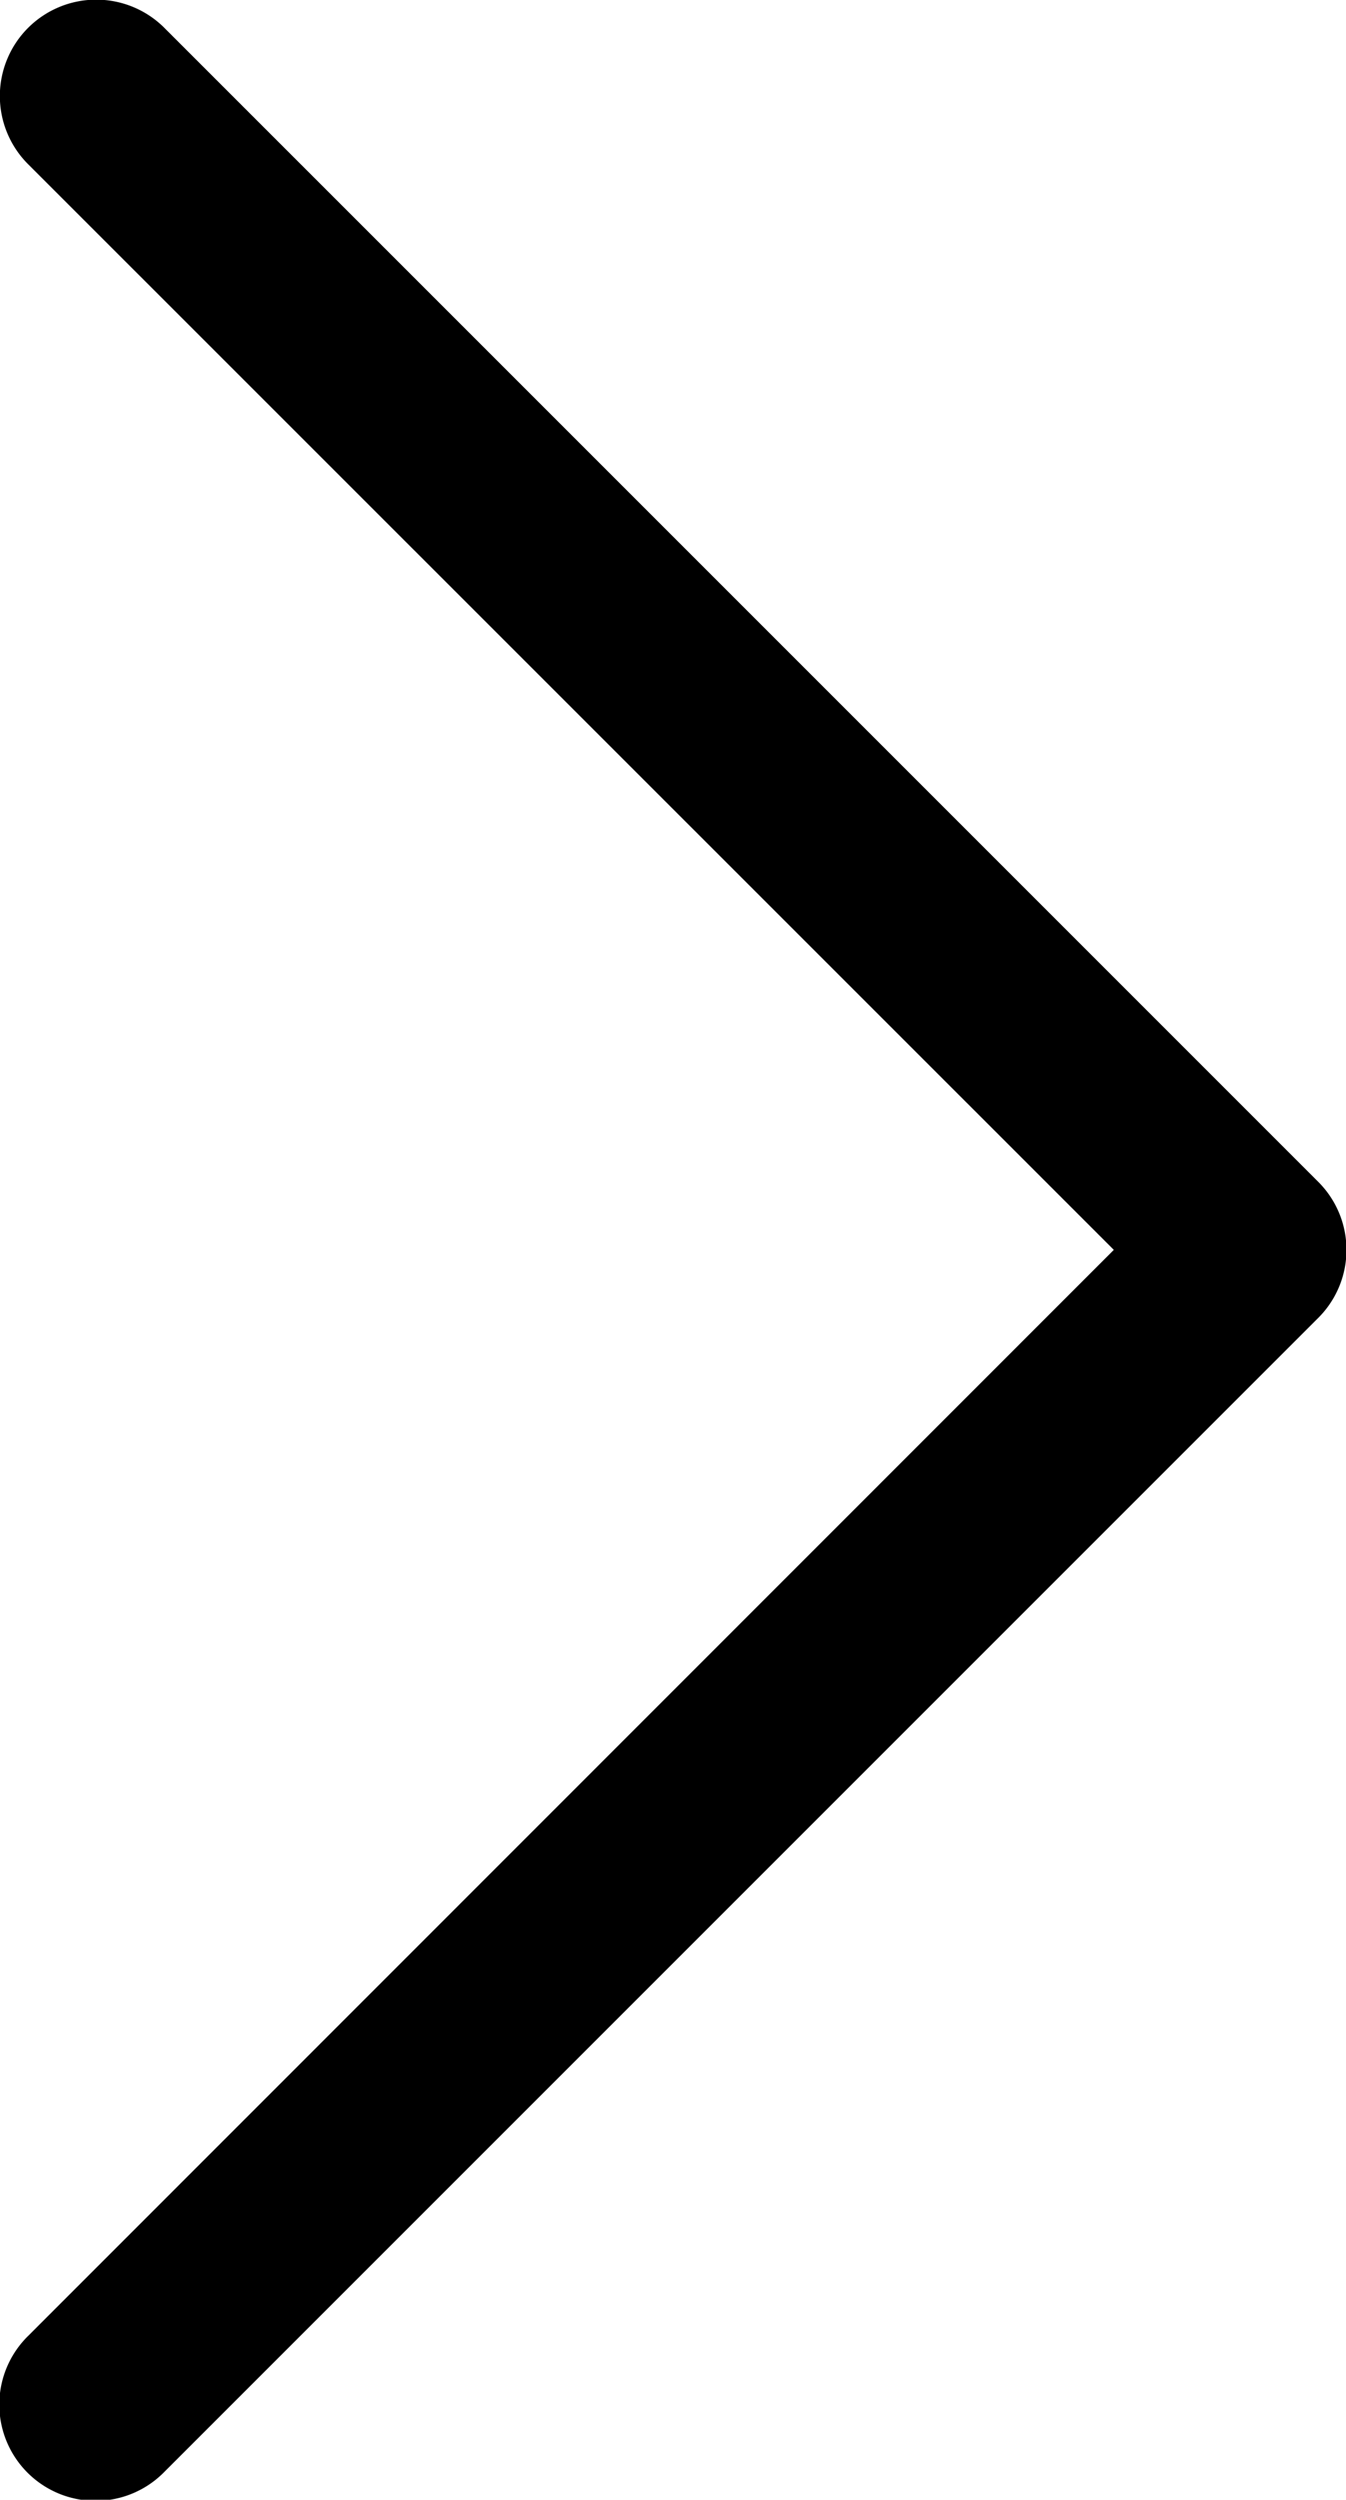 <svg xmlns="http://www.w3.org/2000/svg" width="9.693" height="18" viewBox="0 0 9.693 18">
  <path id="chevron-up" d="M8.51.2a.692.692,0,0,1,.98,0L17.8,8.51a.693.693,0,1,1-.98.98L9,1.672,1.183,9.49A.693.693,0,1,1,.2,8.51Z" transform="translate(9.693) rotate(90)"/>
</svg>
